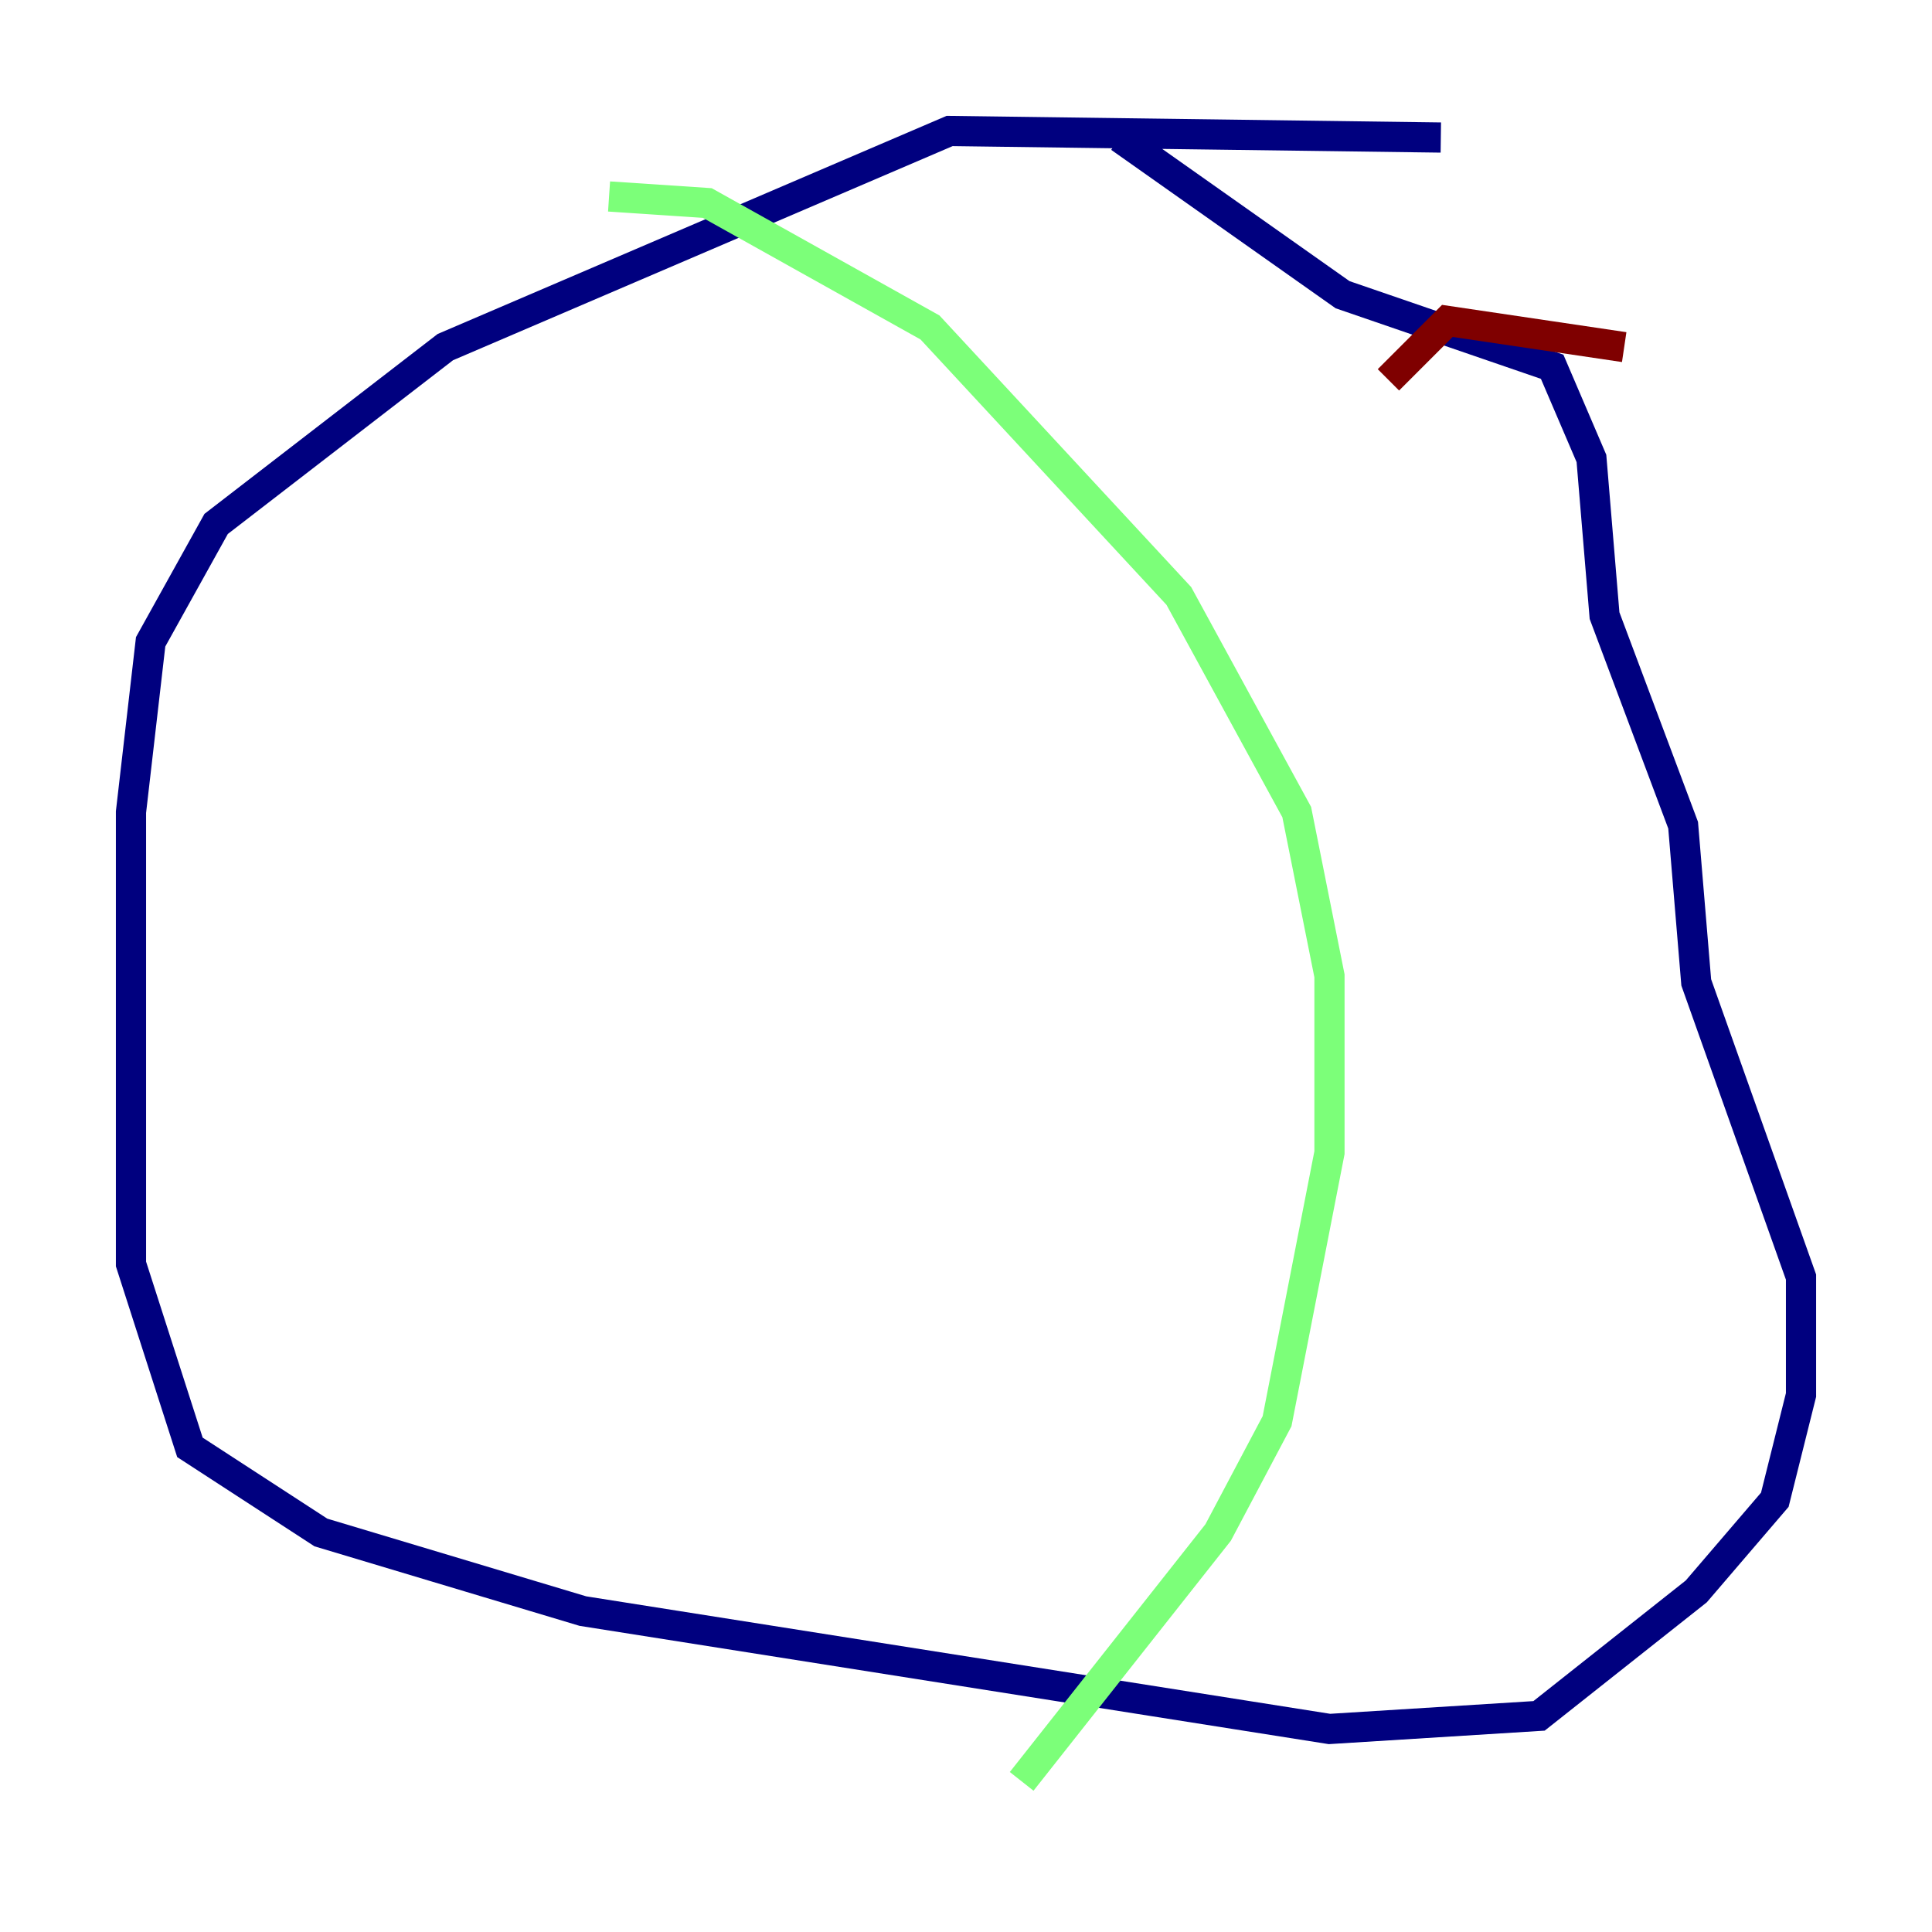 <?xml version="1.0" encoding="utf-8" ?>
<svg baseProfile="tiny" height="128" version="1.2" viewBox="0,0,128,128" width="128" xmlns="http://www.w3.org/2000/svg" xmlns:ev="http://www.w3.org/2001/xml-events" xmlns:xlink="http://www.w3.org/1999/xlink"><defs /><polyline fill="none" points="95.458,9.112 62.915,8.678 29.505,22.997 14.319,34.712 9.98,42.522 8.678,53.803 8.678,83.742 12.583,95.891 21.261,101.532 38.617,106.739 88.081,114.549 101.966,113.681 112.38,105.437 117.586,99.363 119.322,92.42 119.322,84.61 112.38,65.085 111.512,54.671 106.305,40.786 105.437,30.373 102.834,24.298 88.949,19.525 74.197,9.112" stroke="#00007f" stroke-width="2" /><polyline fill="none" points="40.352,13.017 46.861,13.451 61.614,21.695 78.102,39.485 85.912,53.803 88.081,64.651 88.081,76.366 84.61,94.156 80.705,101.532 67.688,118.02" stroke="#7cff79" stroke-width="2" /><polyline fill="none" points="107.607,22.997 95.891,21.261 91.986,25.166" stroke="#7f0000" stroke-width="2" /></svg>